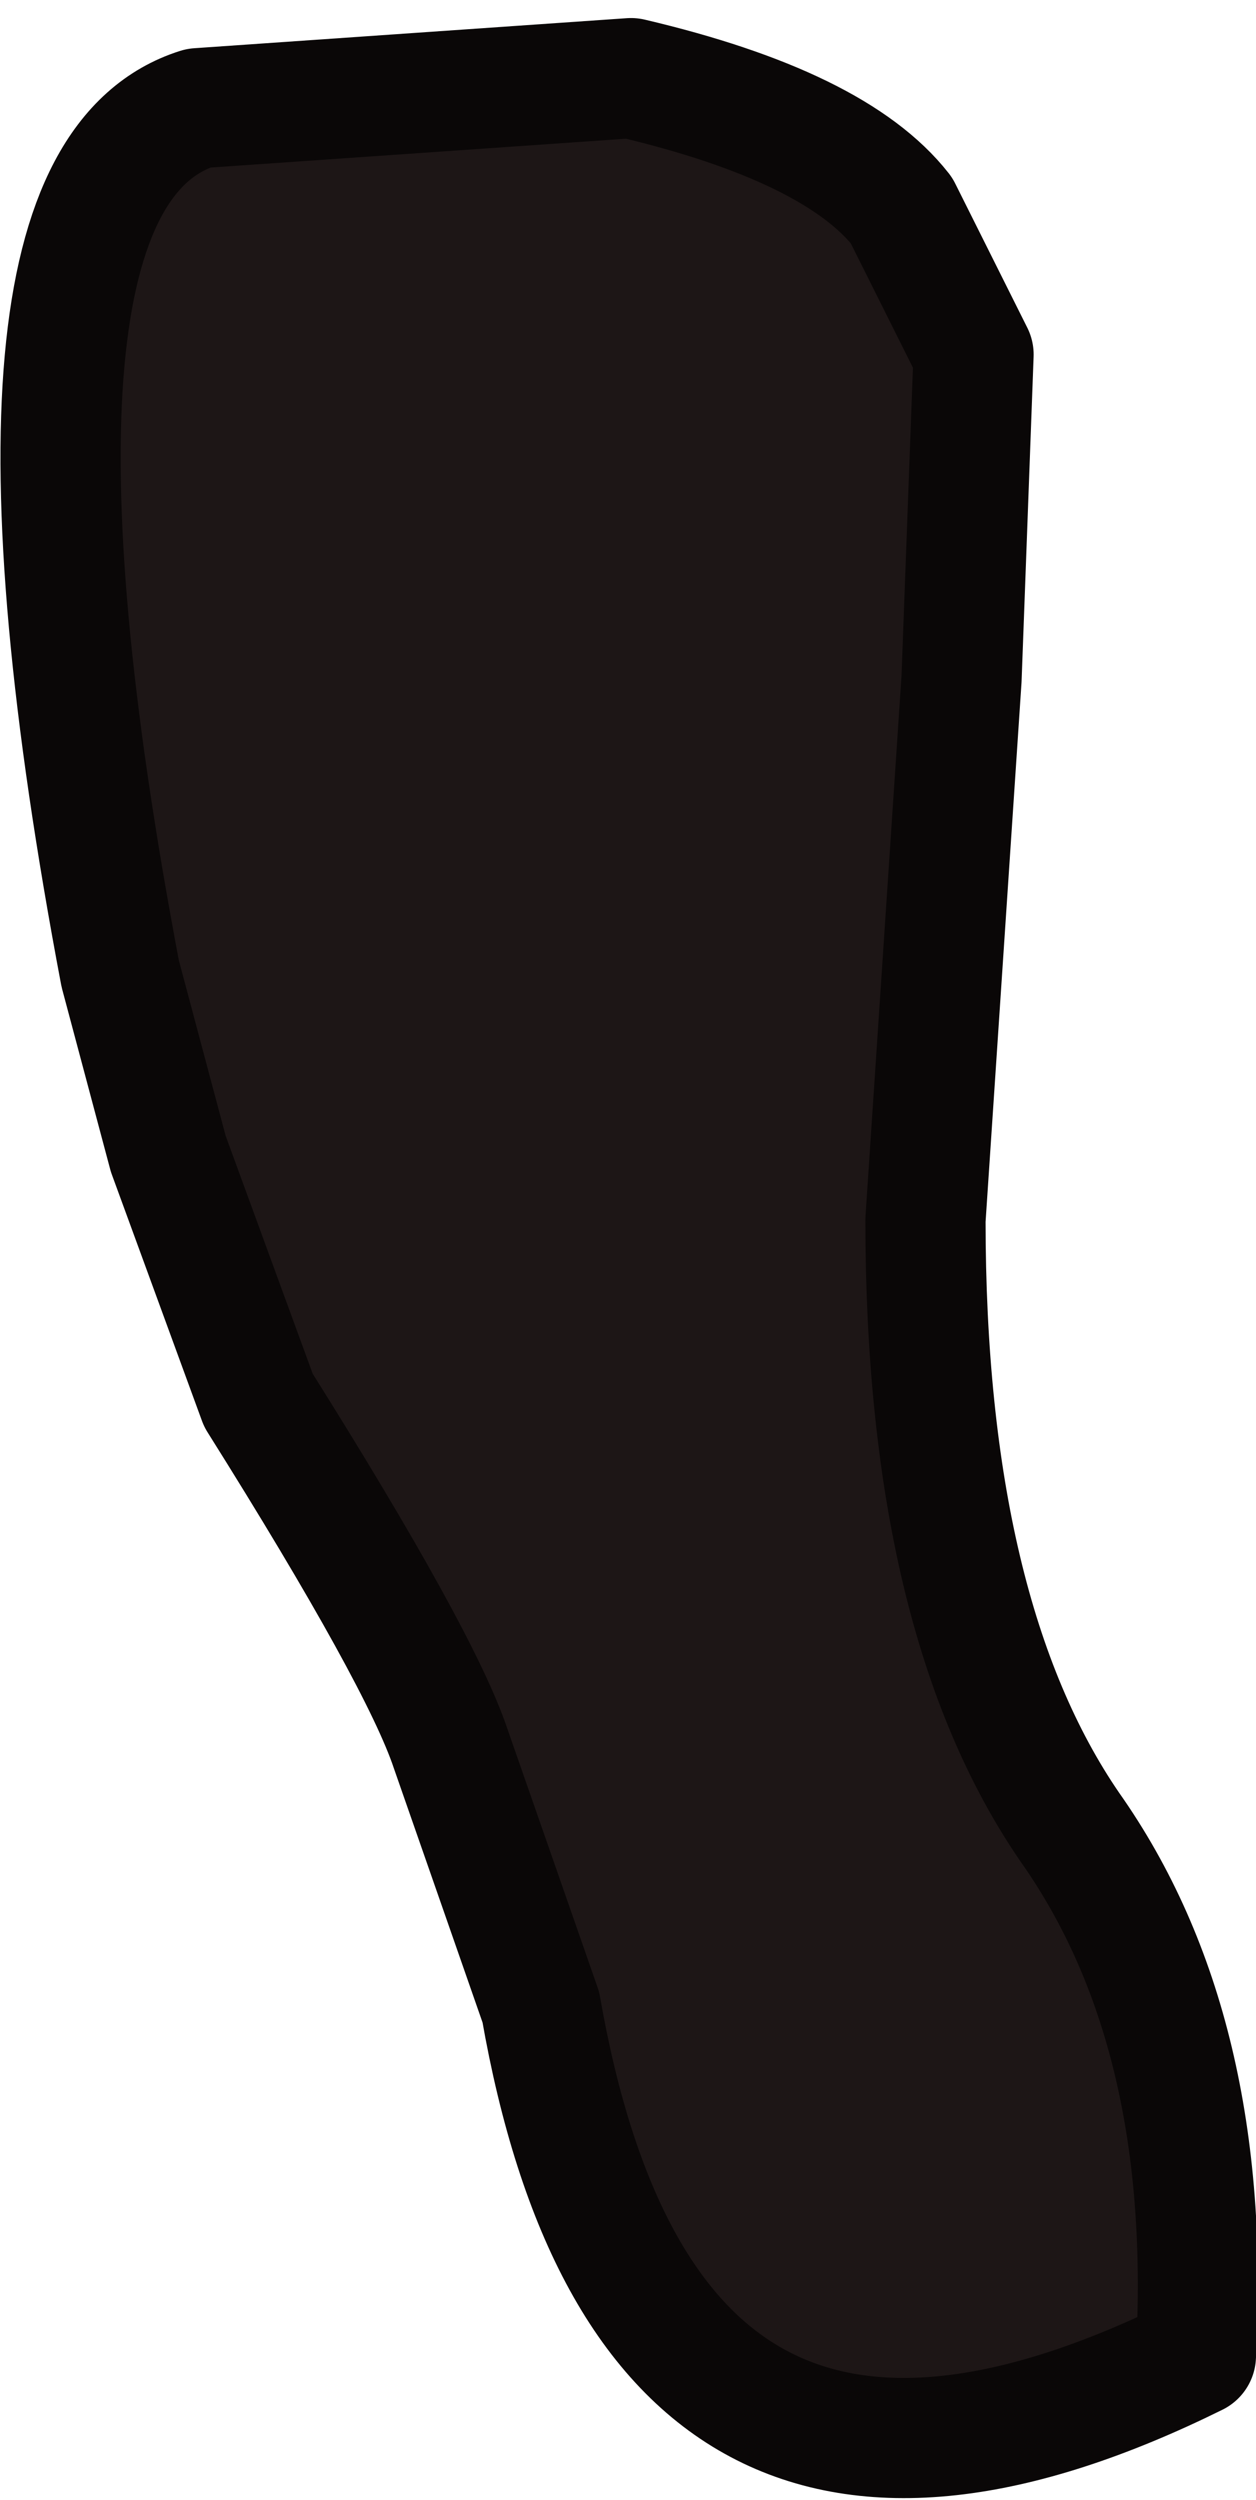 <?xml version="1.0" encoding="UTF-8" standalone="no"?>
<svg xmlns:xlink="http://www.w3.org/1999/xlink" height="20.8px" width="10.45px" xmlns="http://www.w3.org/2000/svg">
  <g transform="matrix(1.0, 0.0, 0.0, 1.0, 5.05, 5.55)">
    <path d="M2.45 -3.8 L3.05 -2.6 2.95 0.1 2.65 4.6 Q2.65 7.9 3.85 9.65 5.05 11.35 4.9 14.05 0.35 16.3 -0.55 11.15 L-1.3 9.0 Q-1.55 8.25 -2.9 6.1 L-3.65 4.05 -4.05 2.55 Q-5.3 -4.05 -3.4 -4.65 L0.2 -4.9 Q1.9 -4.5 2.45 -3.8" fill="#1d1616" fill-rule="evenodd" stroke="none"/>
    <path d="M2.45 -3.8 Q1.9 -4.5 0.2 -4.9 L-3.4 -4.65 Q-5.3 -4.05 -4.05 2.55 L-3.65 4.05 -2.9 6.1 Q-1.55 8.25 -1.3 9.0 L-0.55 11.15 Q0.35 16.3 4.9 14.05 5.05 11.35 3.85 9.65 2.65 7.9 2.65 4.6 L2.95 0.1 3.05 -2.6 2.45 -3.8 Z" fill="none" stroke="#0a0707" stroke-linecap="round" stroke-linejoin="round" stroke-width="1.0"/>
  </g>
</svg>
